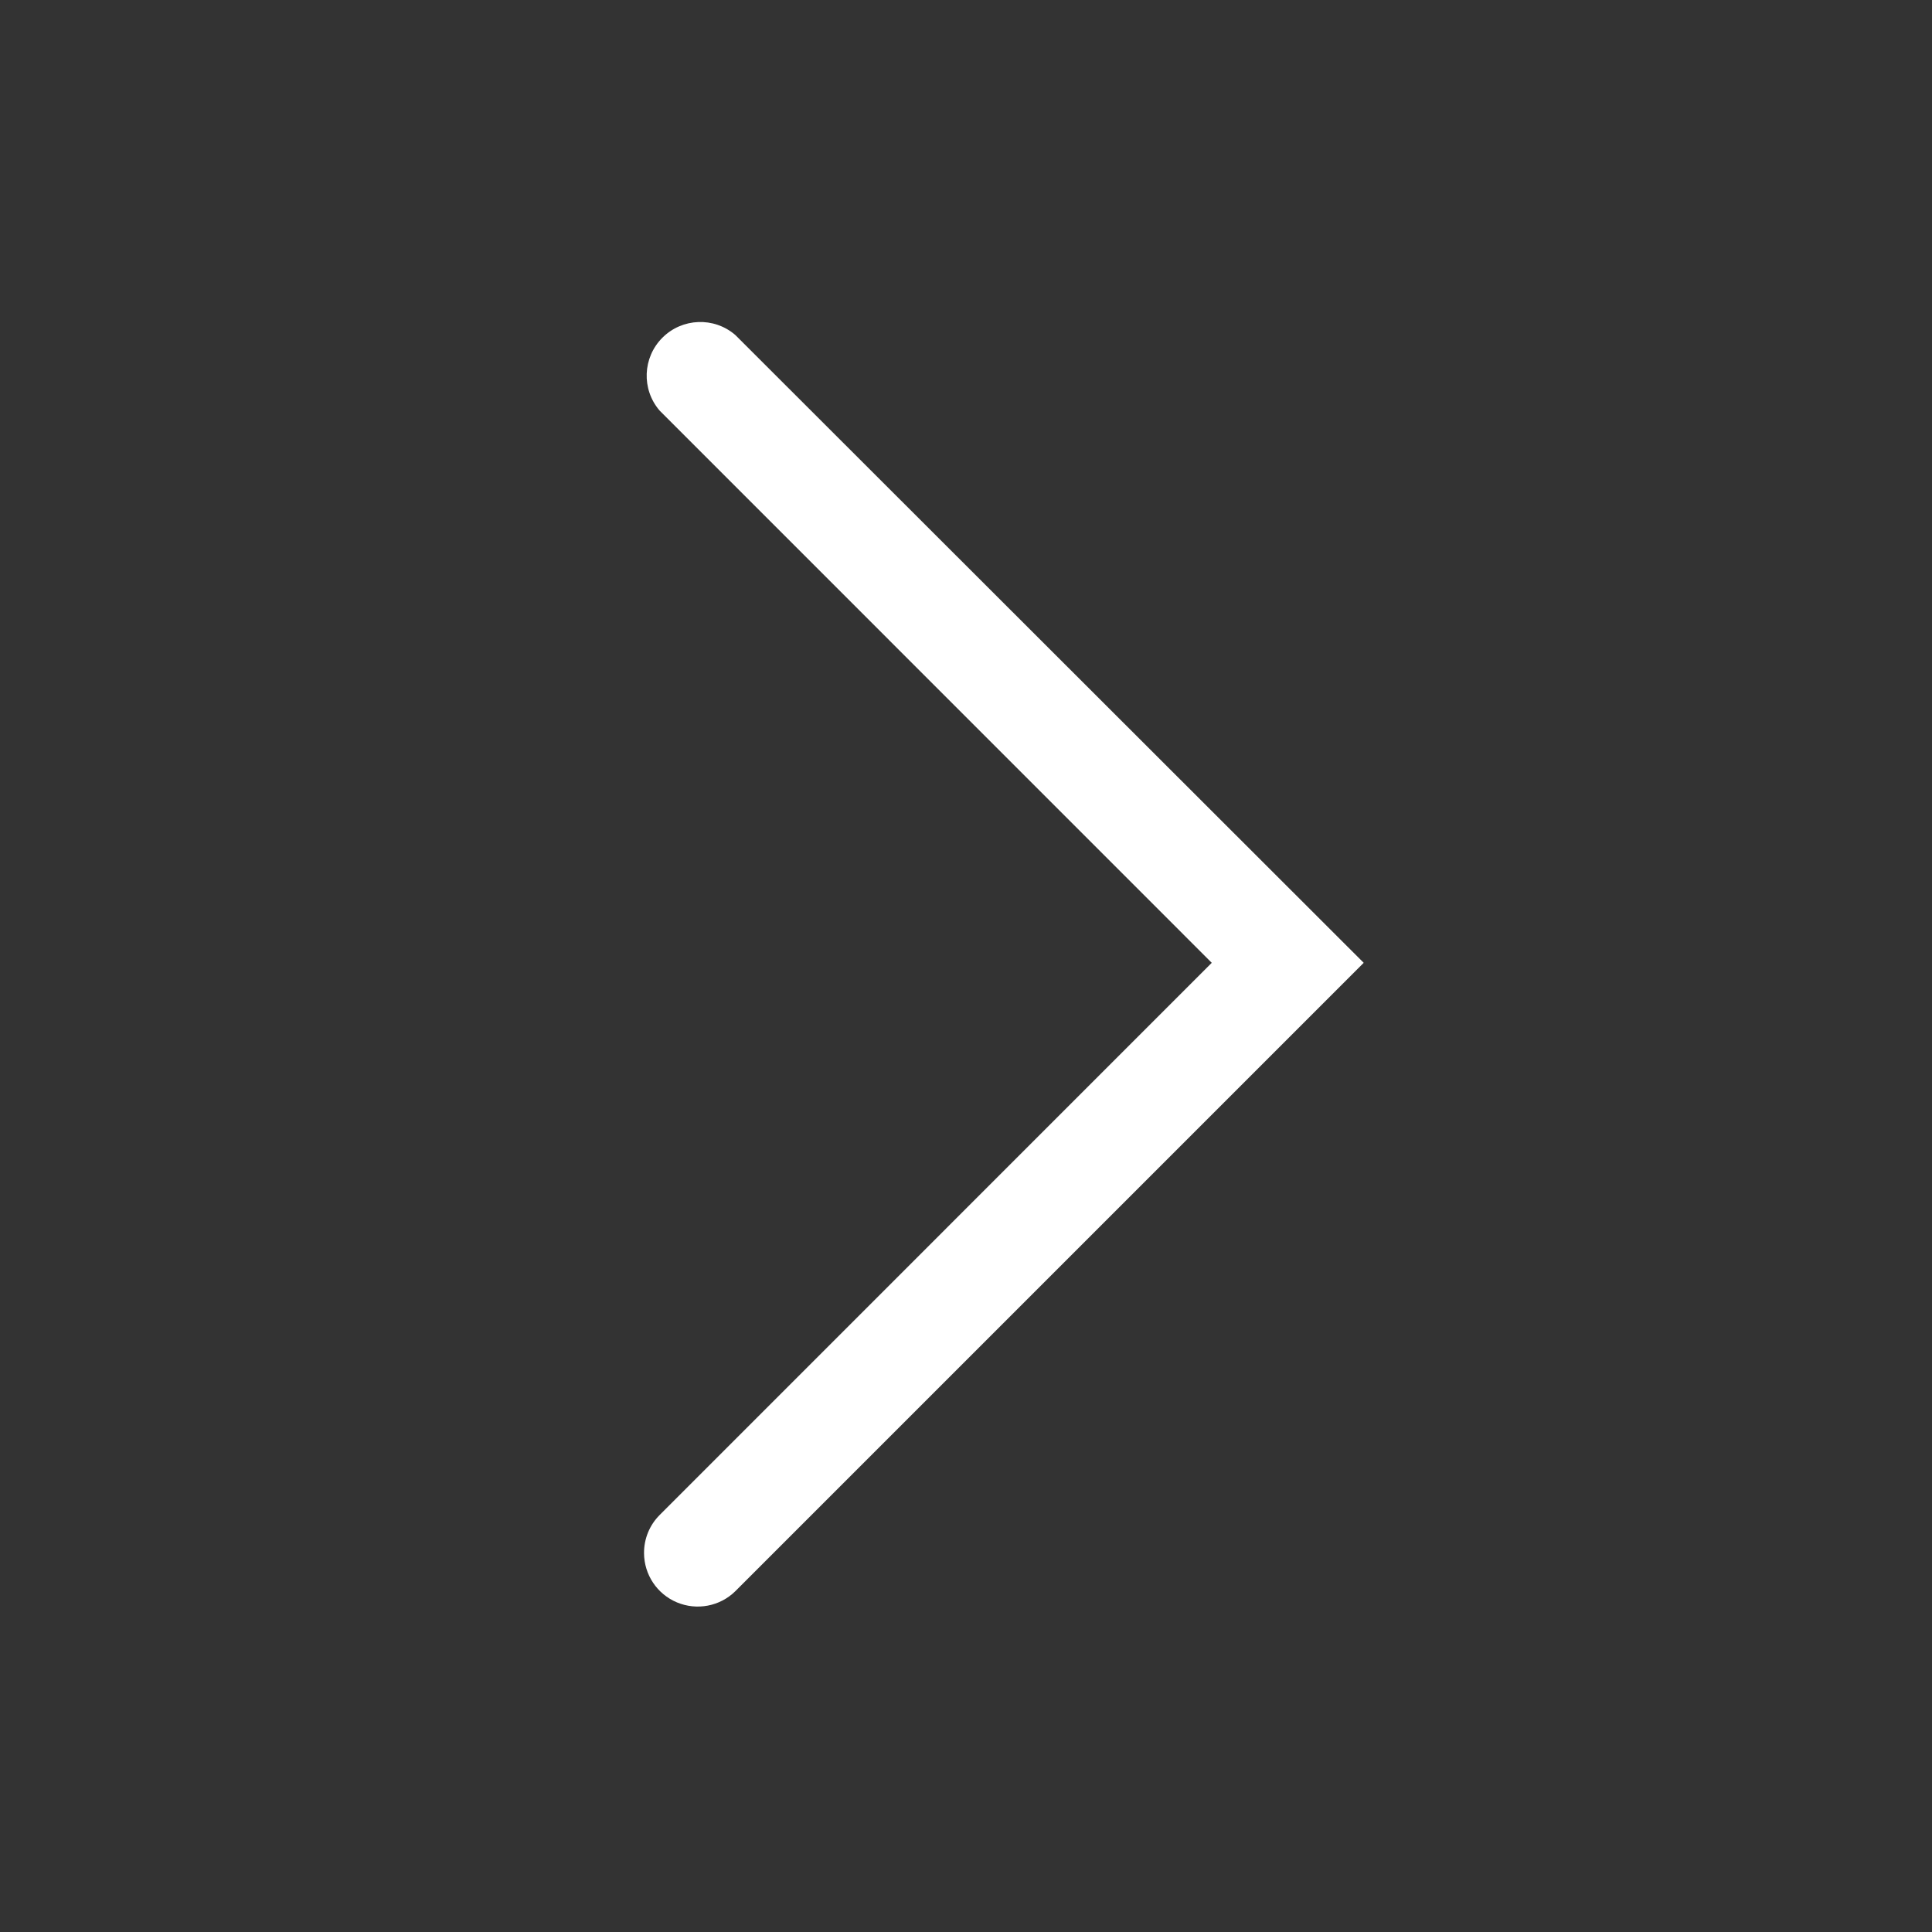 <?xml version="1.0" encoding="UTF-8" standalone="no"?>
<svg
   class="Svg Svg--arrow-right "
   width="20"
   height="20"
   viewBox="0 0 20 20"
   fill="none"
   version="1.1"
   id="svg1"
   sodipodi:docname="right-arrow-white.svg"
   inkscape:export-filename="right-arrow-white.svg"
   inkscape:export-xdpi="96"
   inkscape:export-ydpi="96"
   inkscape:version="1.3 (0e150ed, 2023-07-21)"
   xmlns:inkscape="http://www.inkscape.org/namespaces/inkscape"
   xmlns:sodipodi="http://sodipodi.sourceforge.net/DTD/sodipodi-0.dtd"
   xmlns="http://www.w3.org/2000/svg"
   xmlns:svg="http://www.w3.org/2000/svg">
  <rect x="0" y="0" width="20" height="20" fill="#333333" stroke="none"/>
  <defs
     id="defs1" />
  <sodipodi:namedview
     id="namedview1"
     pagecolor="#ffffff"
     bordercolor="#000000"
     borderopacity="0.25"
     inkscape:showpageshadow="2"
     inkscape:pageopacity="0.0"
     inkscape:pagecheckerboard="0"
     inkscape:deskcolor="#d1d1d1"
     inkscape:zoom="37.9"
     inkscape:cx="9.9736148"
     inkscape:cy="10"
     inkscape:window-width="1392"
     inkscape:window-height="1103"
     inkscape:window-x="0"
     inkscape:window-y="38"
     inkscape:window-maximized="0"
     inkscape:current-layer="svg1" />
  <path
     d="M6.667 16.078C6.666 15.93 6.724 15.788 6.828 15.684L12.544 9.967L6.828 4.25C6.639 4.03 6.652 3.701 6.857 3.496C7.062 3.291 7.391 3.278 7.611 3.467L14.117 9.967L7.611 16.473C7.452 16.629 7.214 16.674 7.008 16.588C6.802 16.502 6.668 16.301 6.667 16.078Z"
     fill="black"
     id="path1"
     style="fill:#ffffff;fill-opacity:1" />
</svg>
